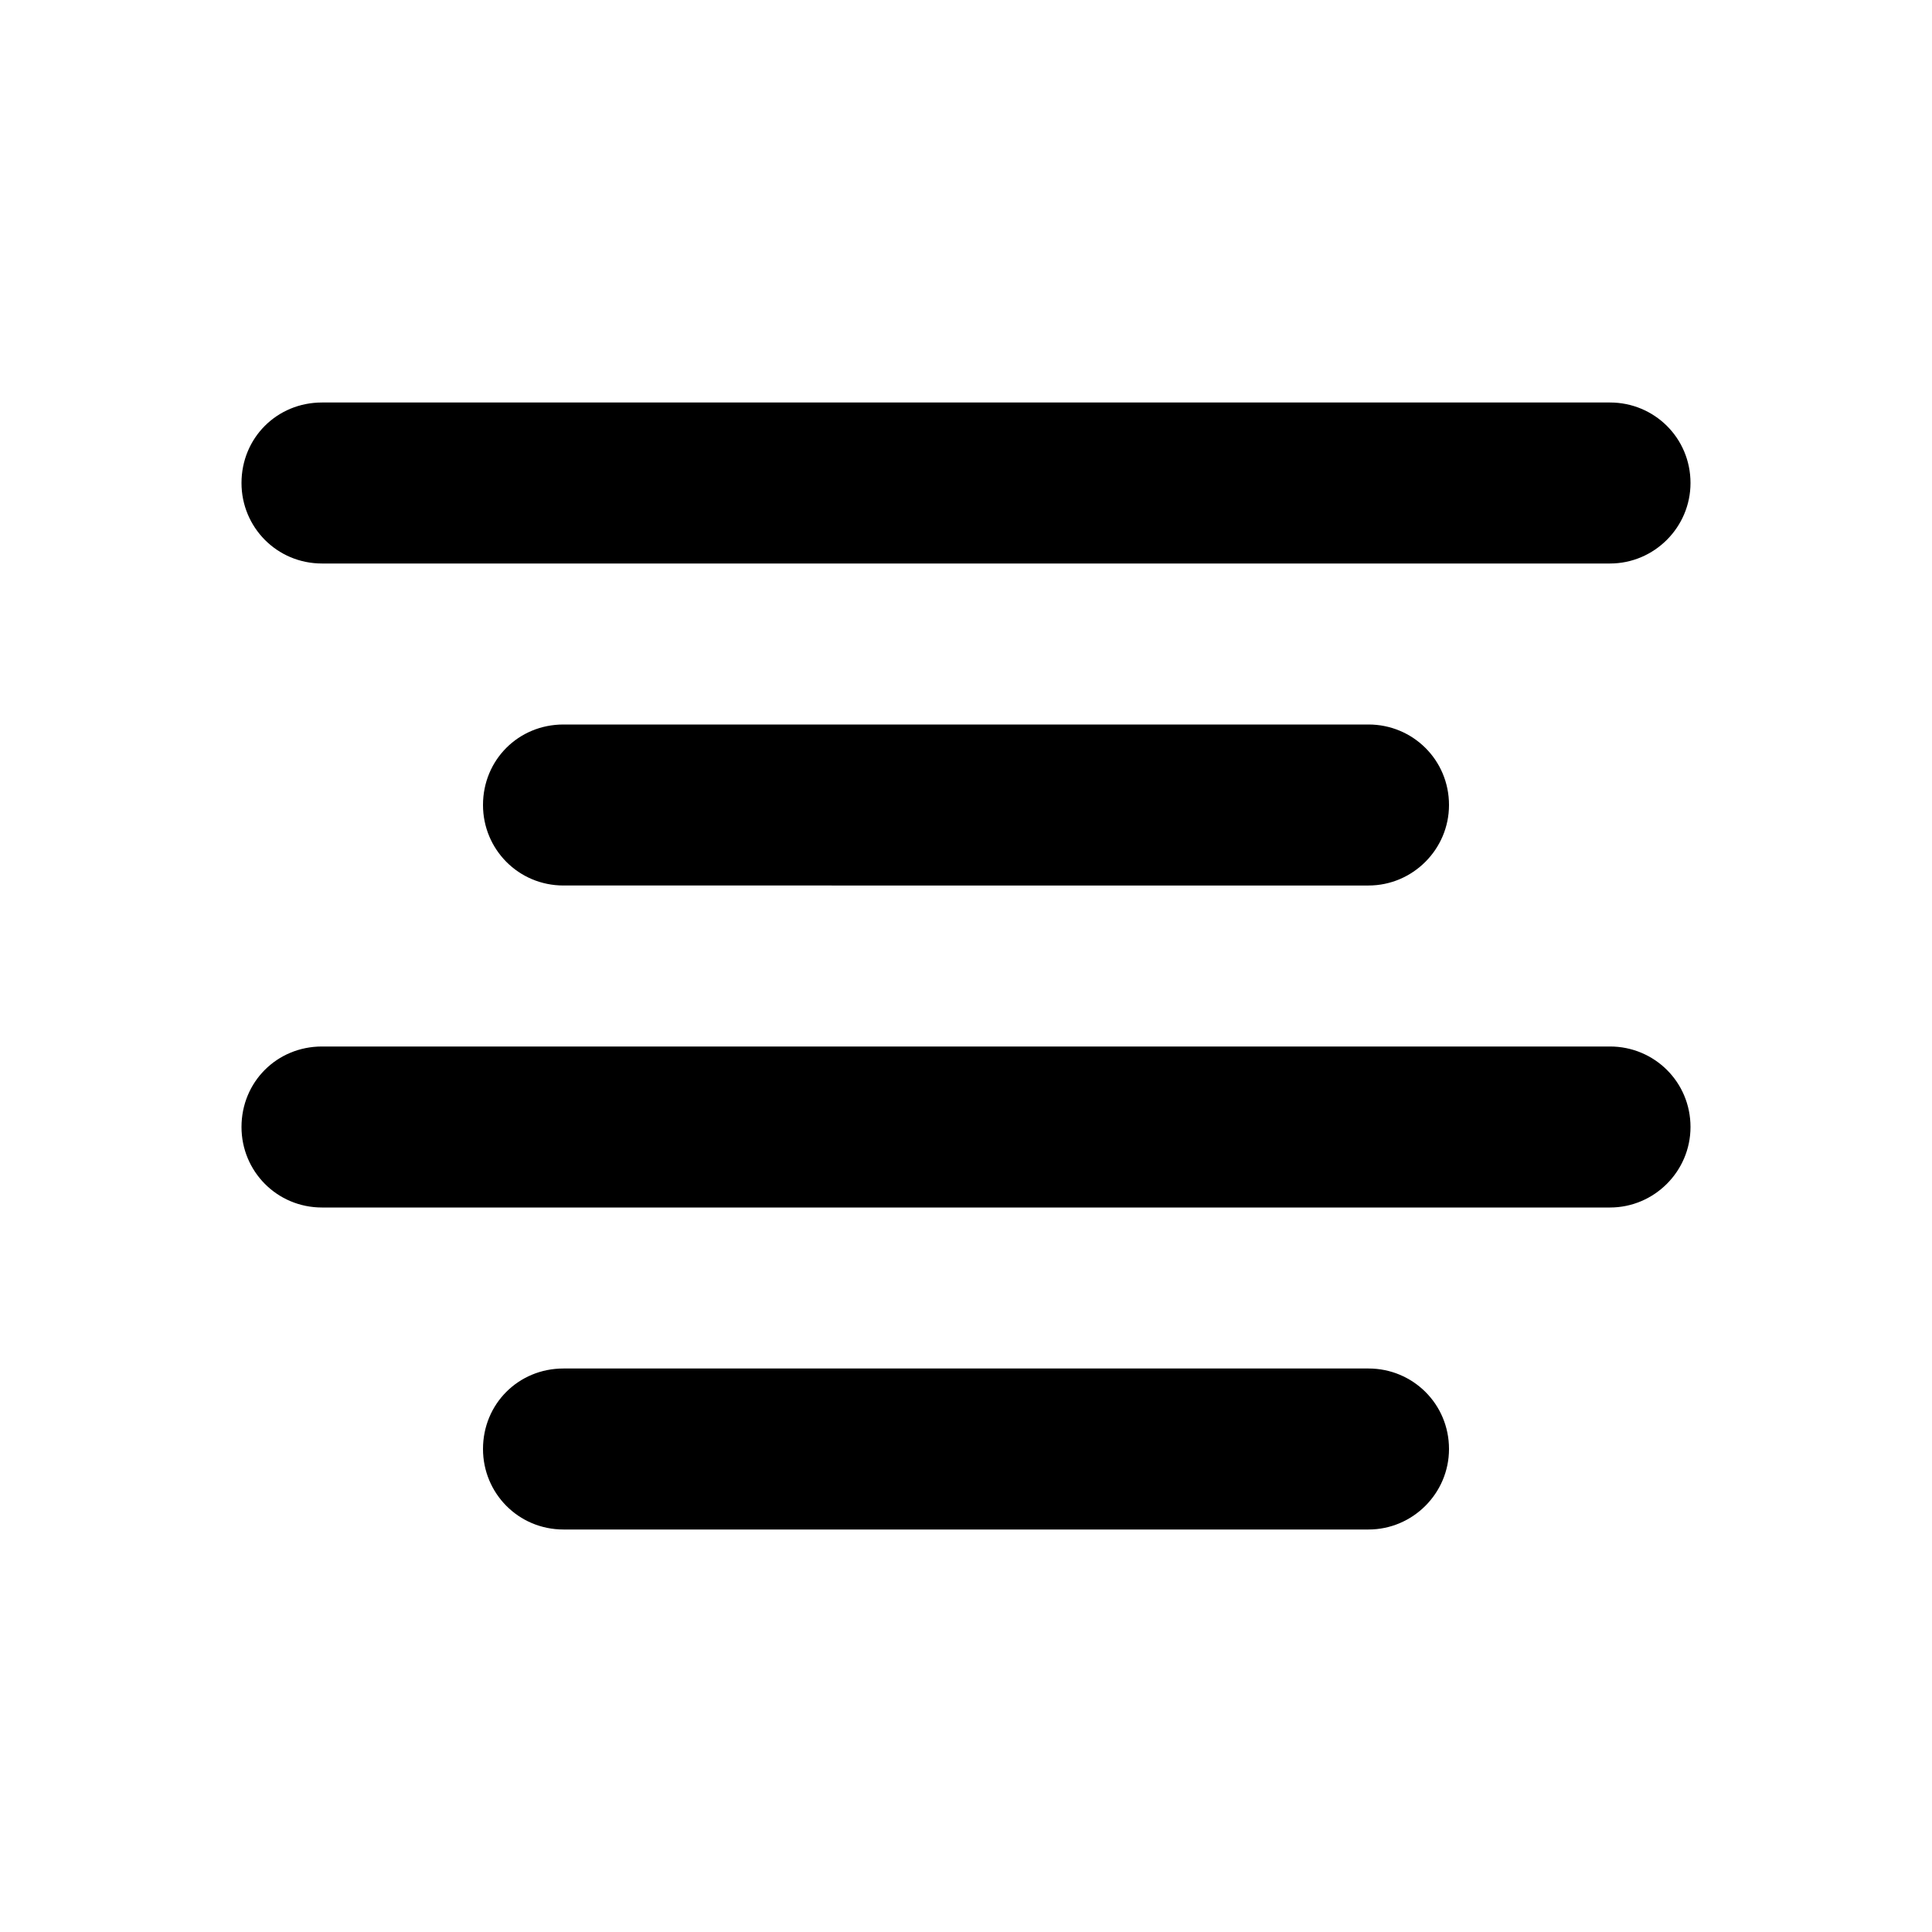 <svg viewBox="0 0 24 24" xmlns="http://www.w3.org/2000/svg"><g><path d="M4 5c-.56 0-1 .44-1 1 0 .55.44 1 1 1h16c.55 0 1-.45 1-1 0-.56-.45-1-1-1H4Z"/><path d="M4 13c-.56 0-1 .44-1 1 0 .55.44 1 1 1h16c.55 0 1-.45 1-1 0-.56-.45-1-1-1H4Z"/><path d="M6 10c0-.56.44-1 1-1h10c.55 0 1 .44 1 1 0 .55-.45 1-1 1H7c-.56 0-1-.45-1-1Z"/><path d="M7 17c-.56 0-1 .44-1 1 0 .55.44 1 1 1h10c.55 0 1-.45 1-1 0-.56-.45-1-1-1H7Z"/></g></svg>